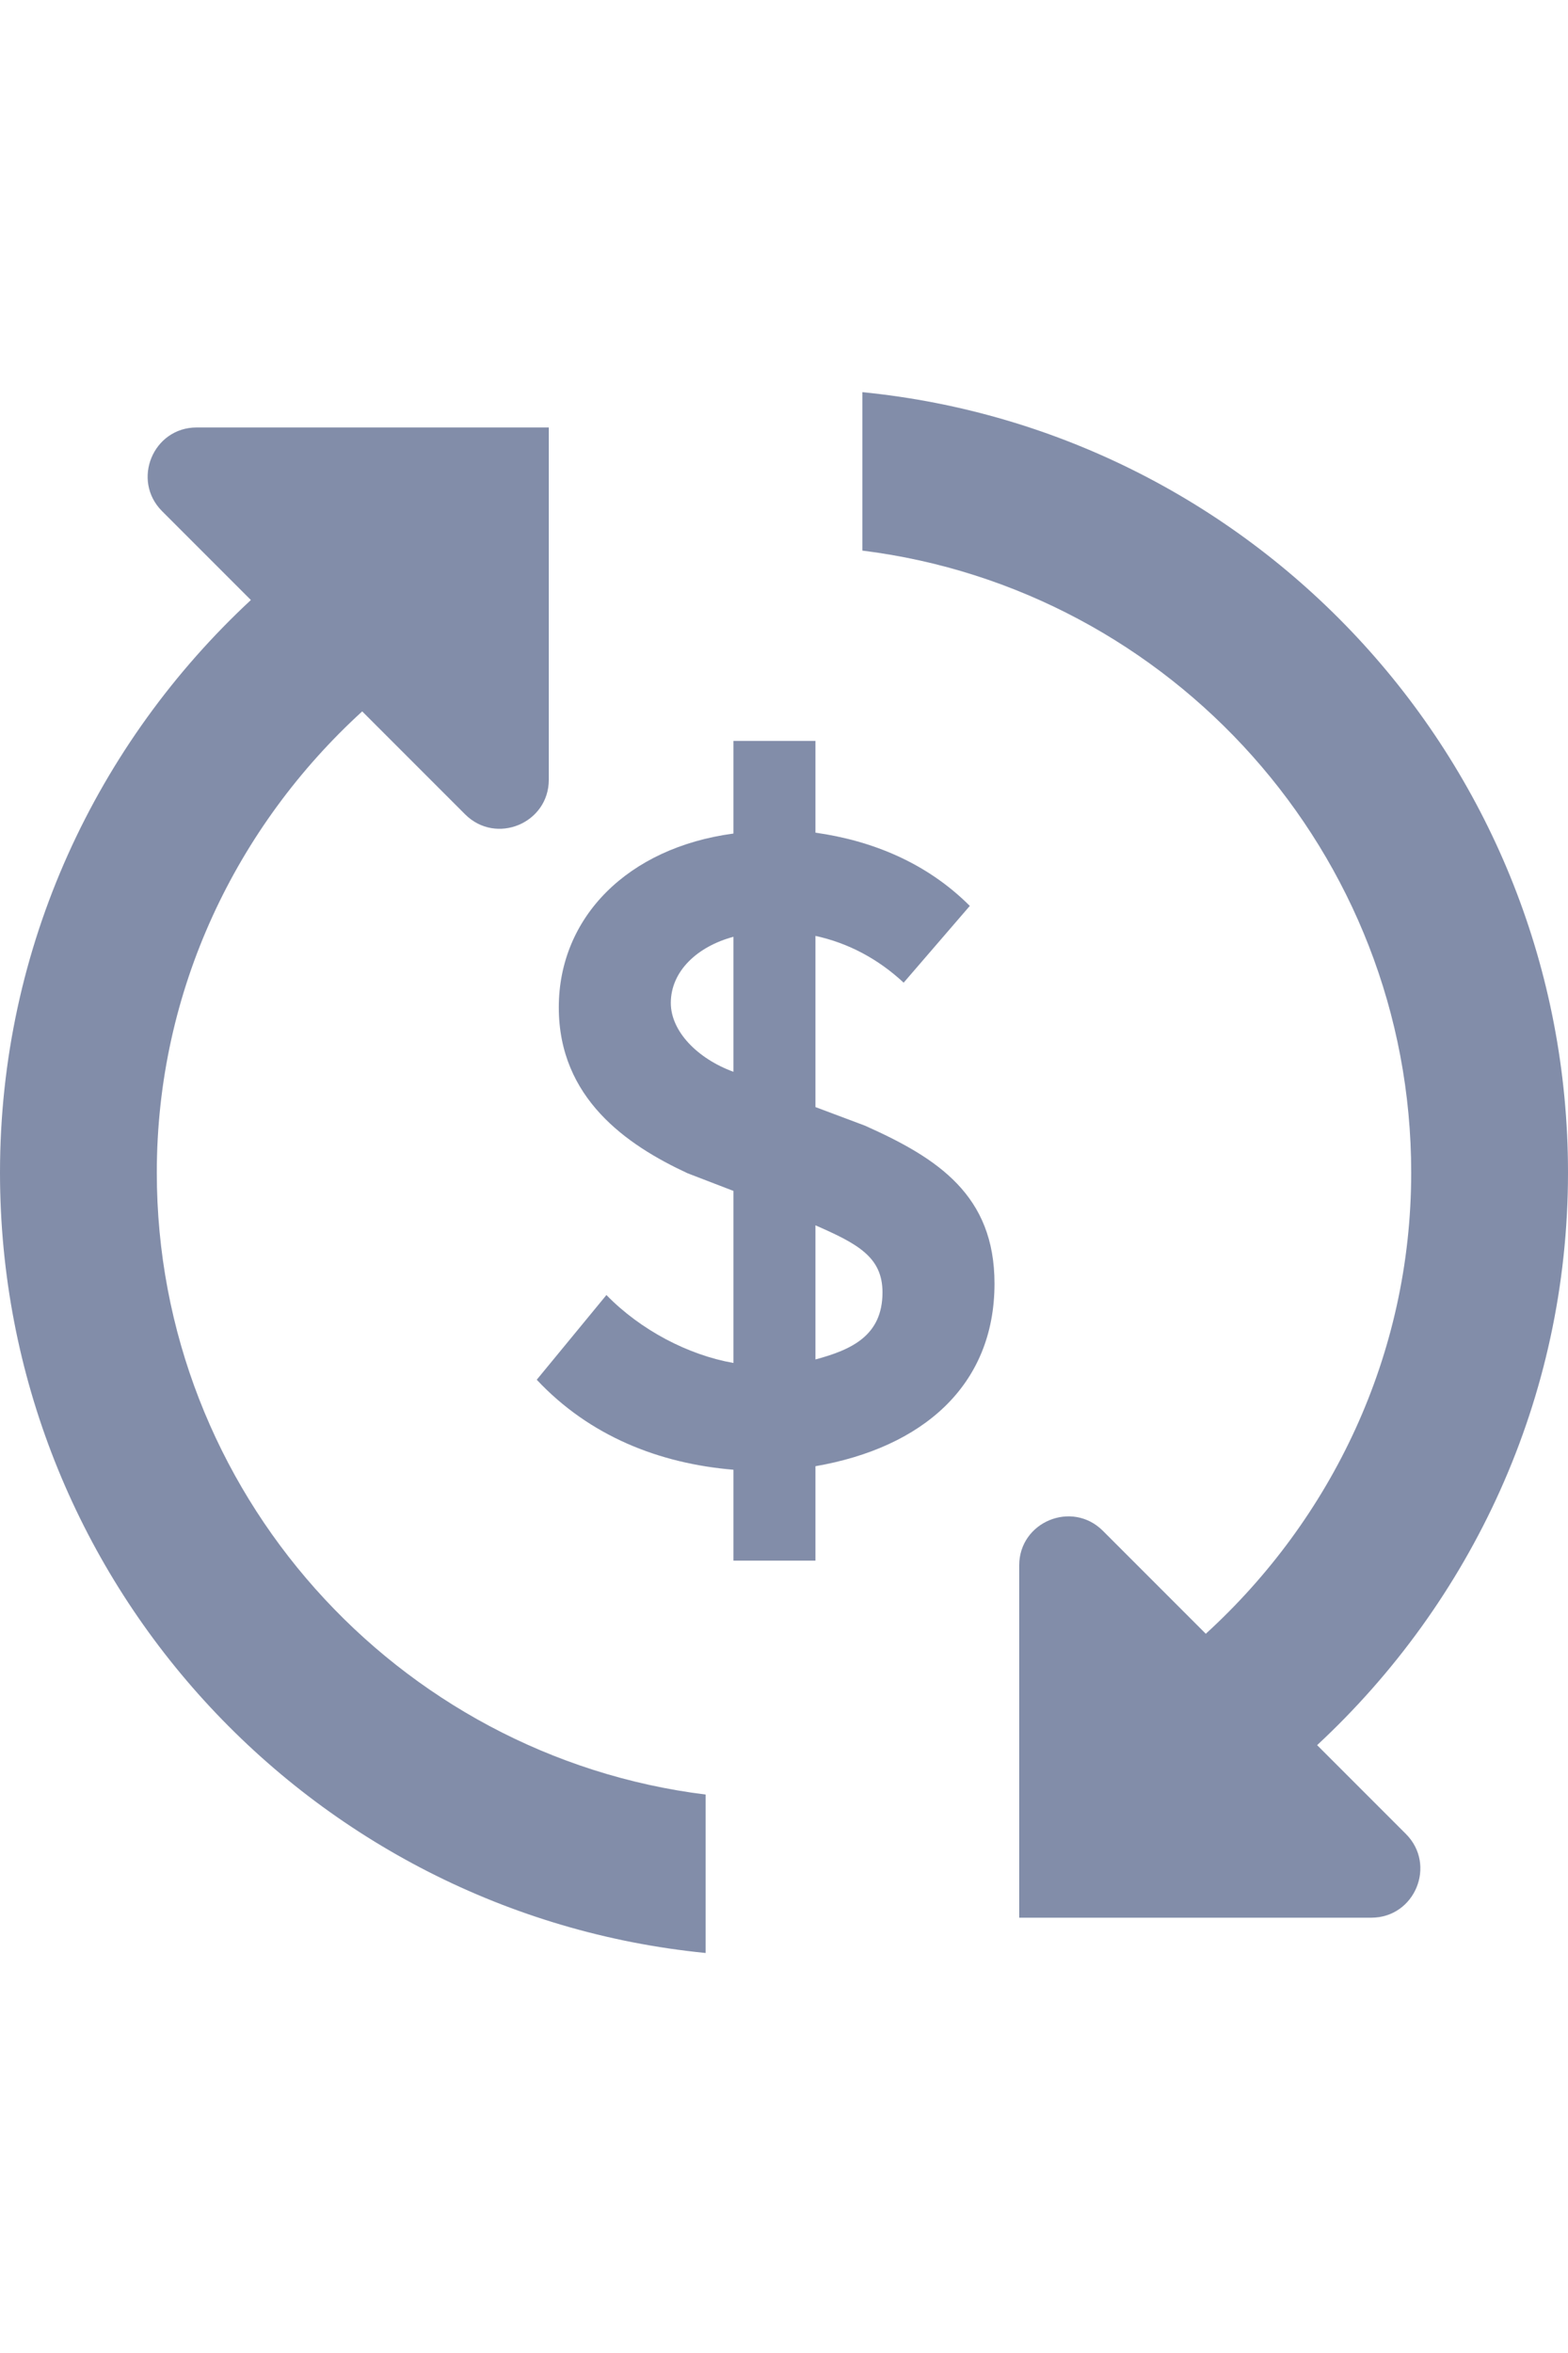 <svg width="16" height="24" viewBox="0 0 16 24" fill="none" xmlns="http://www.w3.org/2000/svg">
<path d="M1.6 11.96C1.6 10.096 2.416 8.424 3.696 7.256L4.746 8.306C5.061 8.621 5.6 8.398 5.6 7.953V4.36H2.007C1.562 4.36 1.339 4.899 1.654 5.214L2.56 6.12C0.992 7.576 0 9.648 0 11.96C0 16.112 3.16 19.52 7.2 19.92V18.304C4.048 17.912 1.6 15.216 1.6 11.96ZM16 11.96C16 7.808 12.84 4.4 8.8 4V5.616C11.952 6.008 14.4 8.704 14.4 11.96C14.4 13.824 13.584 15.496 12.304 16.664L11.254 15.614C10.939 15.299 10.4 15.522 10.4 15.967V19.56H13.993C14.438 19.56 14.661 19.021 14.346 18.706L13.44 17.8C15.008 16.344 16 14.272 16 11.96Z" fill="#828DA9"/>
<path d="M7.484 15.918V14.991C6.728 14.928 6.017 14.649 5.477 14.073L6.188 13.209C6.539 13.569 7.025 13.821 7.484 13.902V12.147L7.016 11.967C6.395 11.679 5.702 11.202 5.702 10.275C5.702 9.357 6.404 8.646 7.484 8.502V7.557H8.321V8.493C8.897 8.574 9.455 8.799 9.896 9.24L9.221 10.023C8.96 9.78 8.654 9.618 8.321 9.546V11.292L8.825 11.481C9.572 11.814 10.148 12.192 10.148 13.092C10.148 14.136 9.41 14.766 8.321 14.955V15.918H7.484ZM6.845 10.23C6.845 10.518 7.115 10.797 7.484 10.932V9.555C7.115 9.654 6.845 9.906 6.845 10.23ZM9.005 13.182C9.005 12.822 8.753 12.687 8.321 12.498V13.866C8.69 13.767 9.005 13.623 9.005 13.182Z" fill="#828DA9"/>
</svg>

